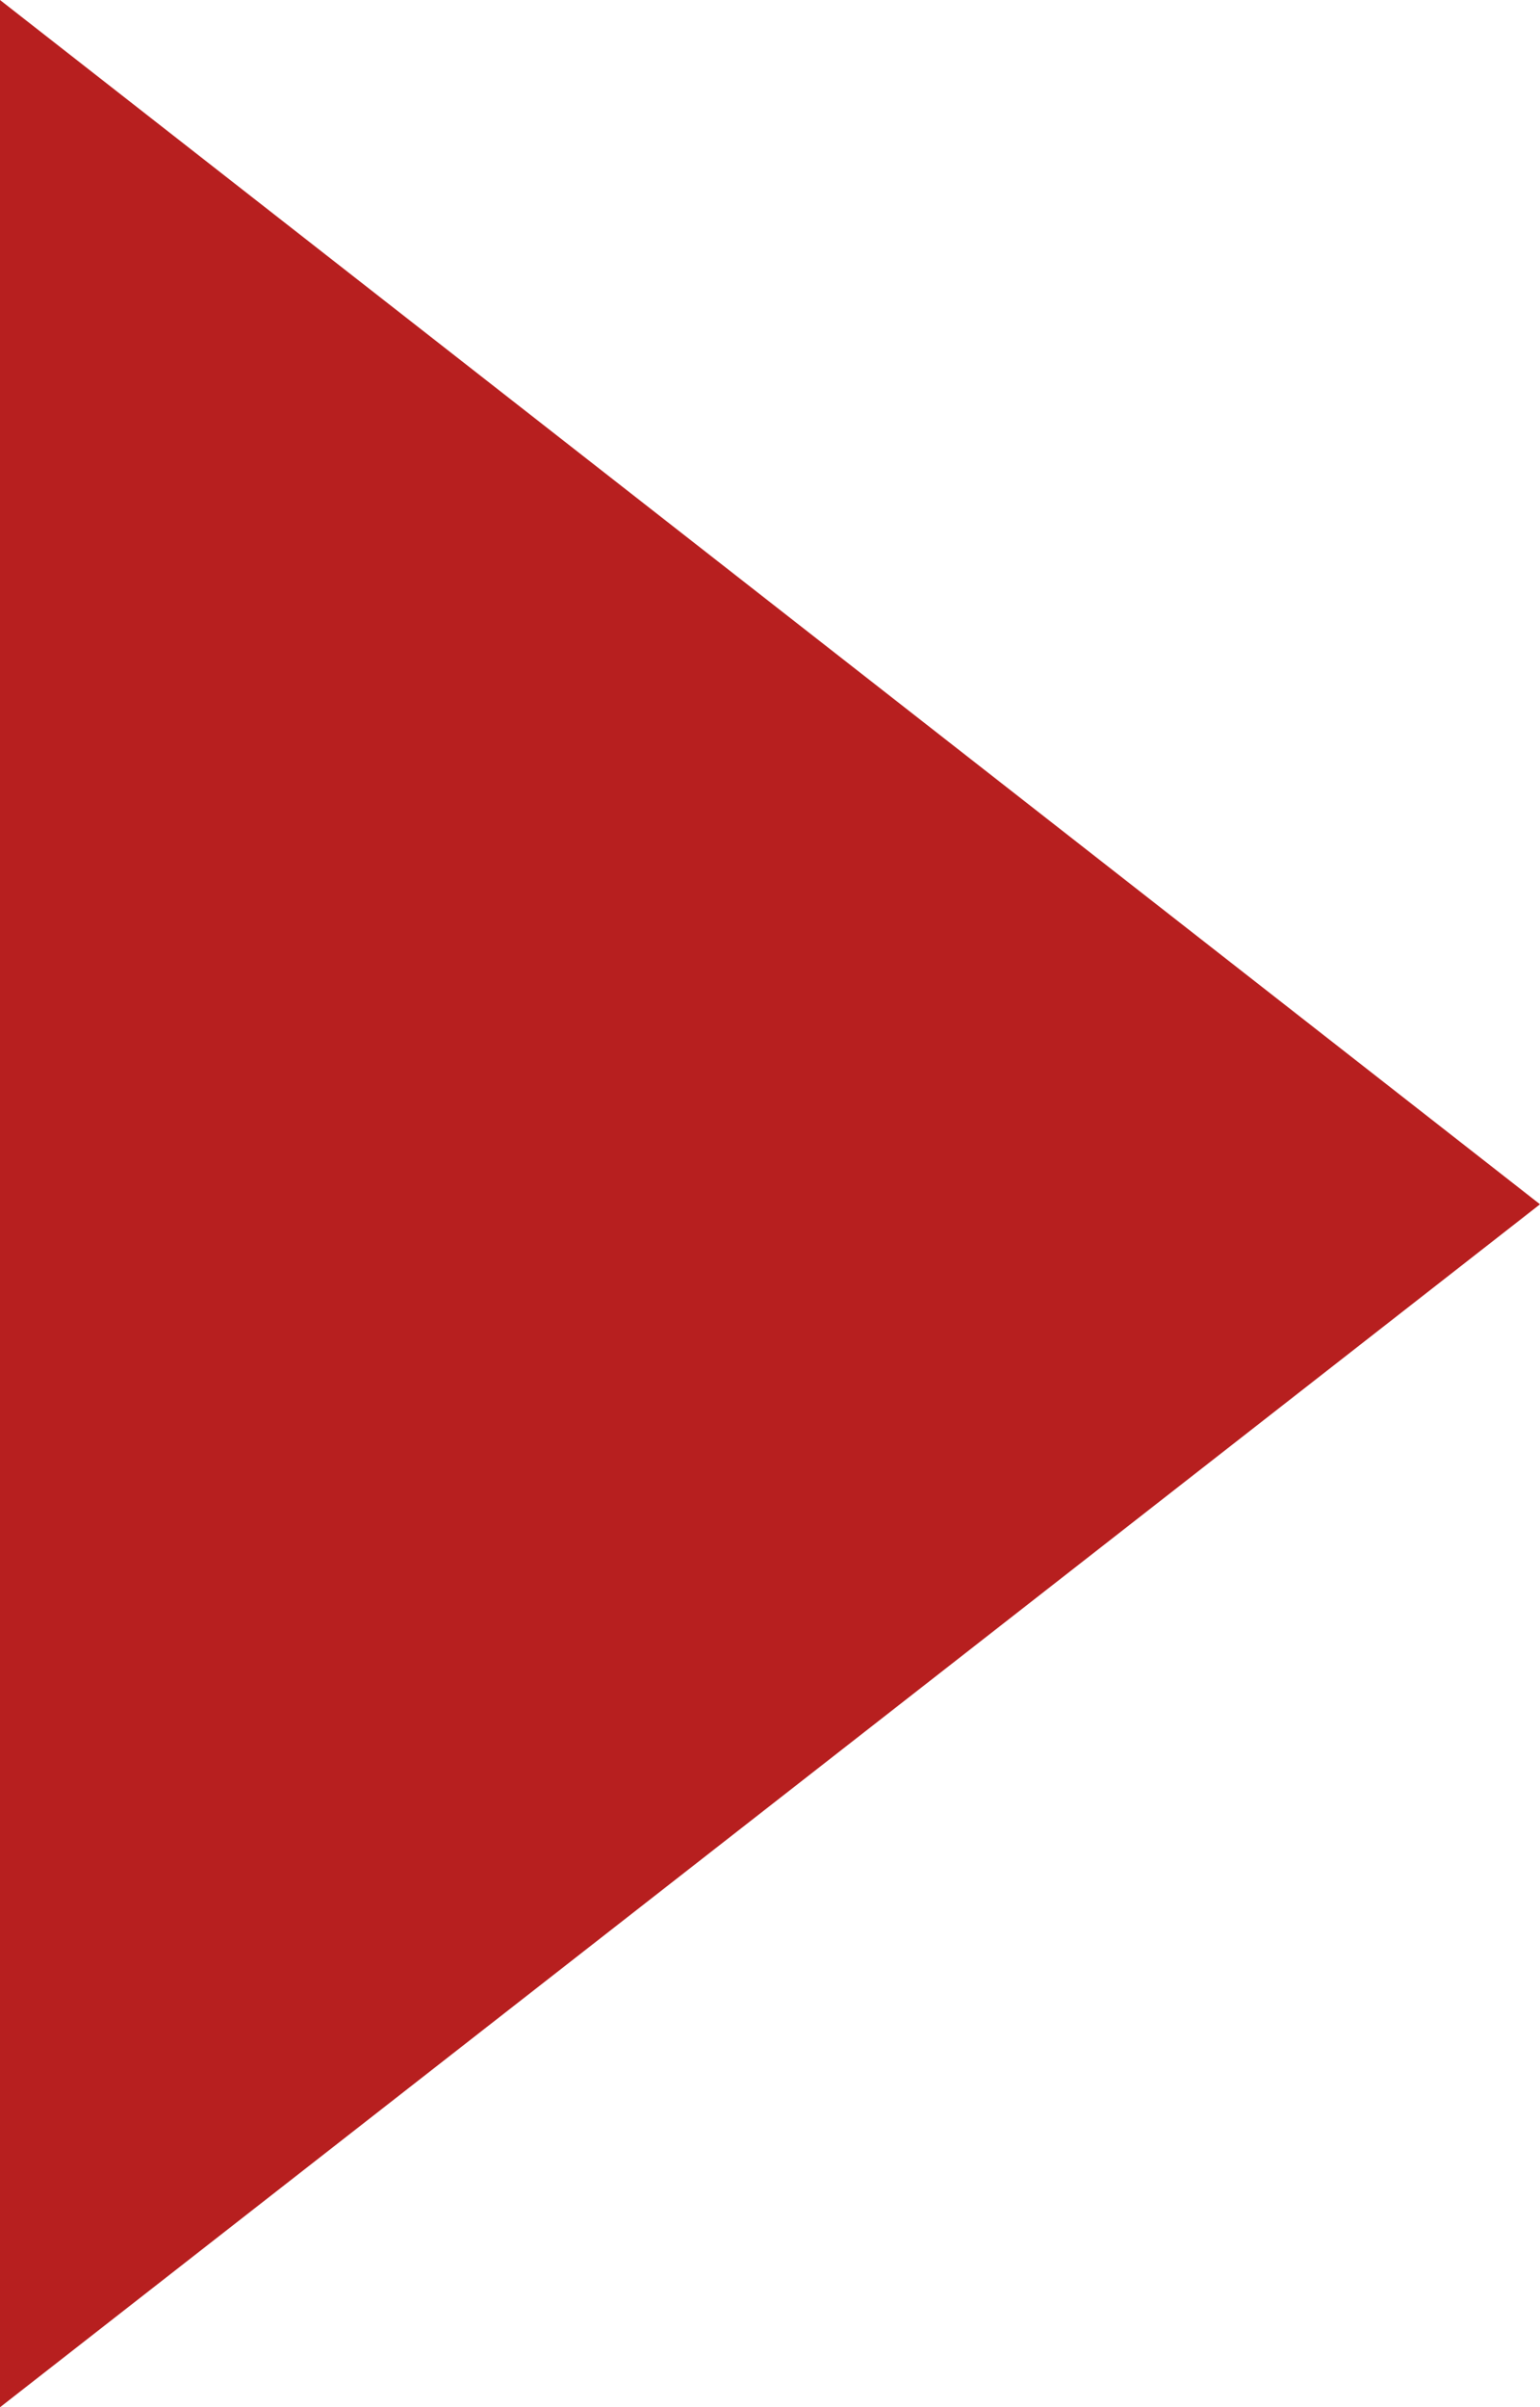 <?xml version="1.0" encoding="utf-8"?>
<!-- Generator: Adobe Illustrator 26.3.1, SVG Export Plug-In . SVG Version: 6.00 Build 0)  -->
<svg version="1.1" id="Layer_1" xmlns="http://www.w3.org/2000/svg" xmlns:xlink="http://www.w3.org/1999/xlink" x="0px" y="0px"
	 viewBox="0 0 115.8 180.9" style="enable-background:new 0 0 115.8 180.9;" xml:space="preserve">
<style type="text/css">
	.st0{fill:#b71f1f;}
</style>
<polygon class="st0" points="0,0 0,180.9 115.8,90.5 "/>
</svg>
